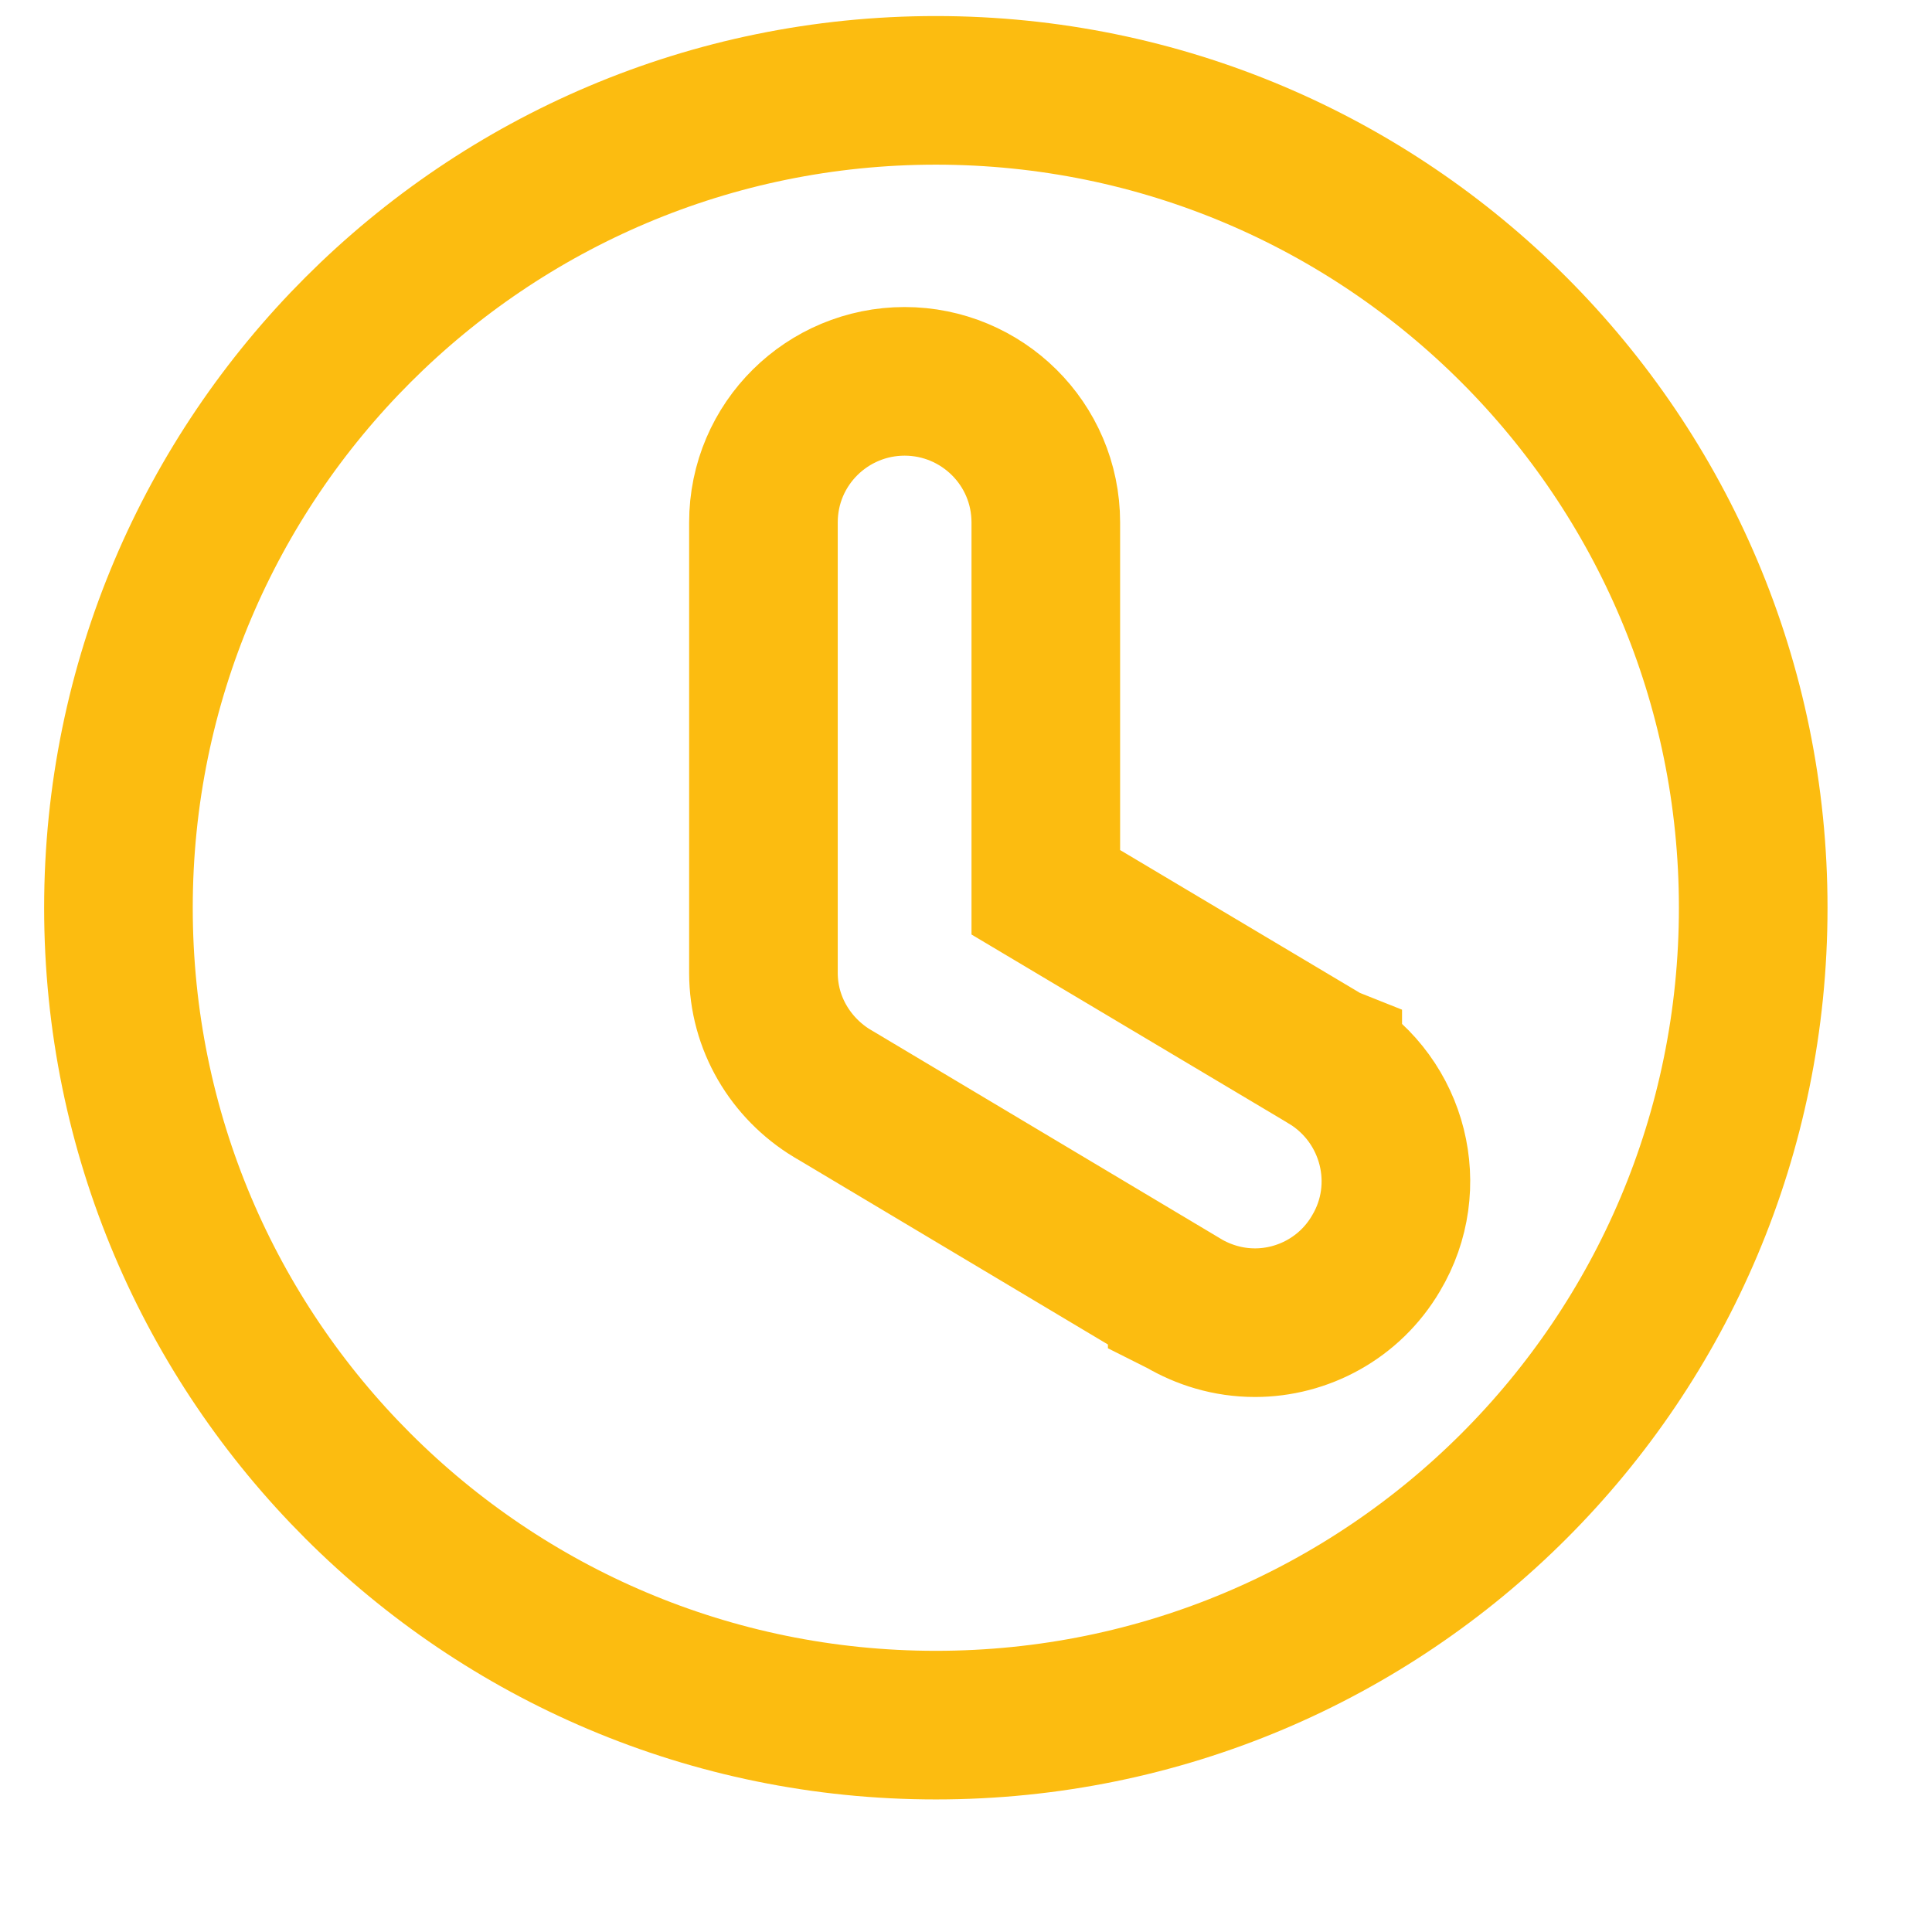 <svg width="13" height="13" viewBox="0 0 13 13" fill="none" xmlns="http://www.w3.org/2000/svg">
<path d="M5.599 7.357L5.599 7.357L5.603 7.359L7.955 8.763L7.955 8.764L7.959 8.766C8.097 8.847 8.261 8.9 8.445 8.9C8.764 8.9 9.082 8.735 9.259 8.433C9.526 7.986 9.381 7.407 8.934 7.134L8.934 7.133L8.929 7.131L7.037 6.004V3.516C7.037 2.984 6.605 2.566 6.087 2.566C5.569 2.566 5.137 2.984 5.137 3.516V6.546C5.137 6.887 5.321 7.188 5.599 7.357ZM6.297 0.608C9.338 0.608 11.797 3.072 11.797 6.108C11.797 9.15 9.339 11.608 6.297 11.608C3.261 11.608 0.797 9.15 0.797 6.108C0.797 3.072 3.261 0.608 6.297 0.608Z" stroke="#FCBC10"/>
</svg>
